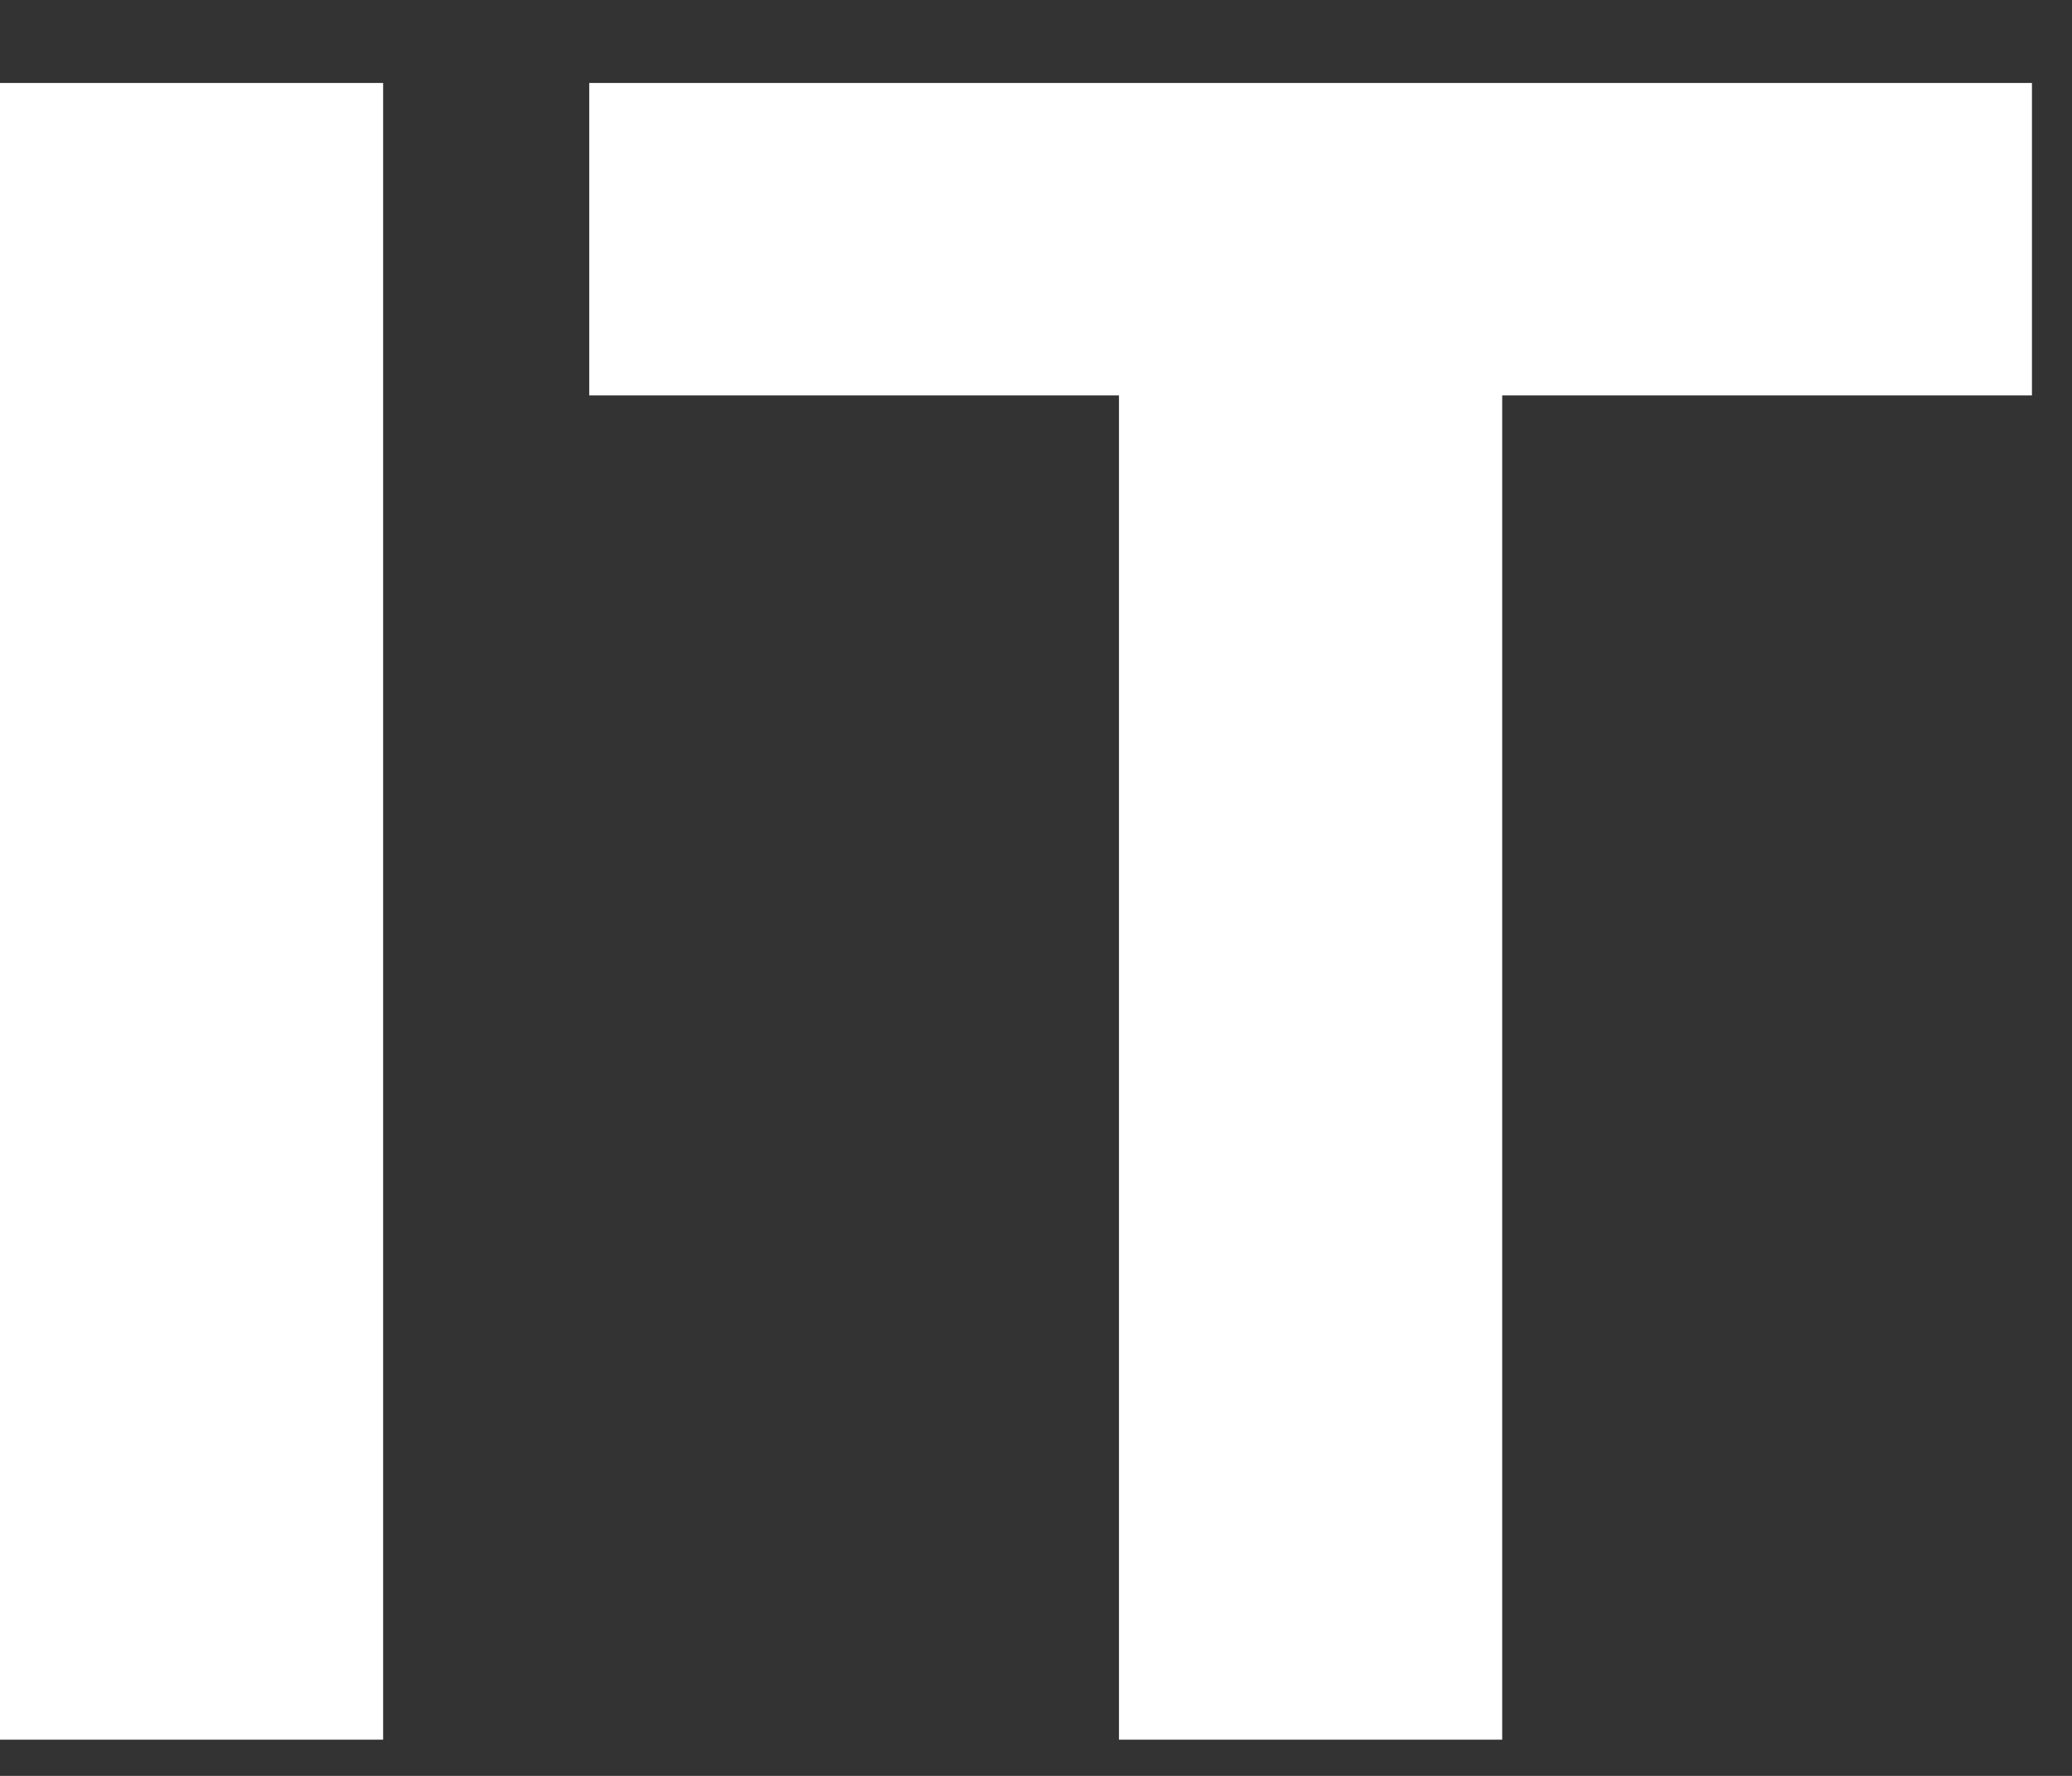<svg width="21" height="18" viewBox="0 0 21 18" fill="none" xmlns="http://www.w3.org/2000/svg">
<rect x="0" y="0" width="21" height="18" fill="#333333" stroke="none"/>
<path d="M0 0.841H3.883V17.633H0V0.841Z" fill="white"/>
<path d="M11.341 4.008H5.972V0.841H20.594V4.008H15.225V17.633H11.341V4.008Z" fill="white"/>
</svg>
